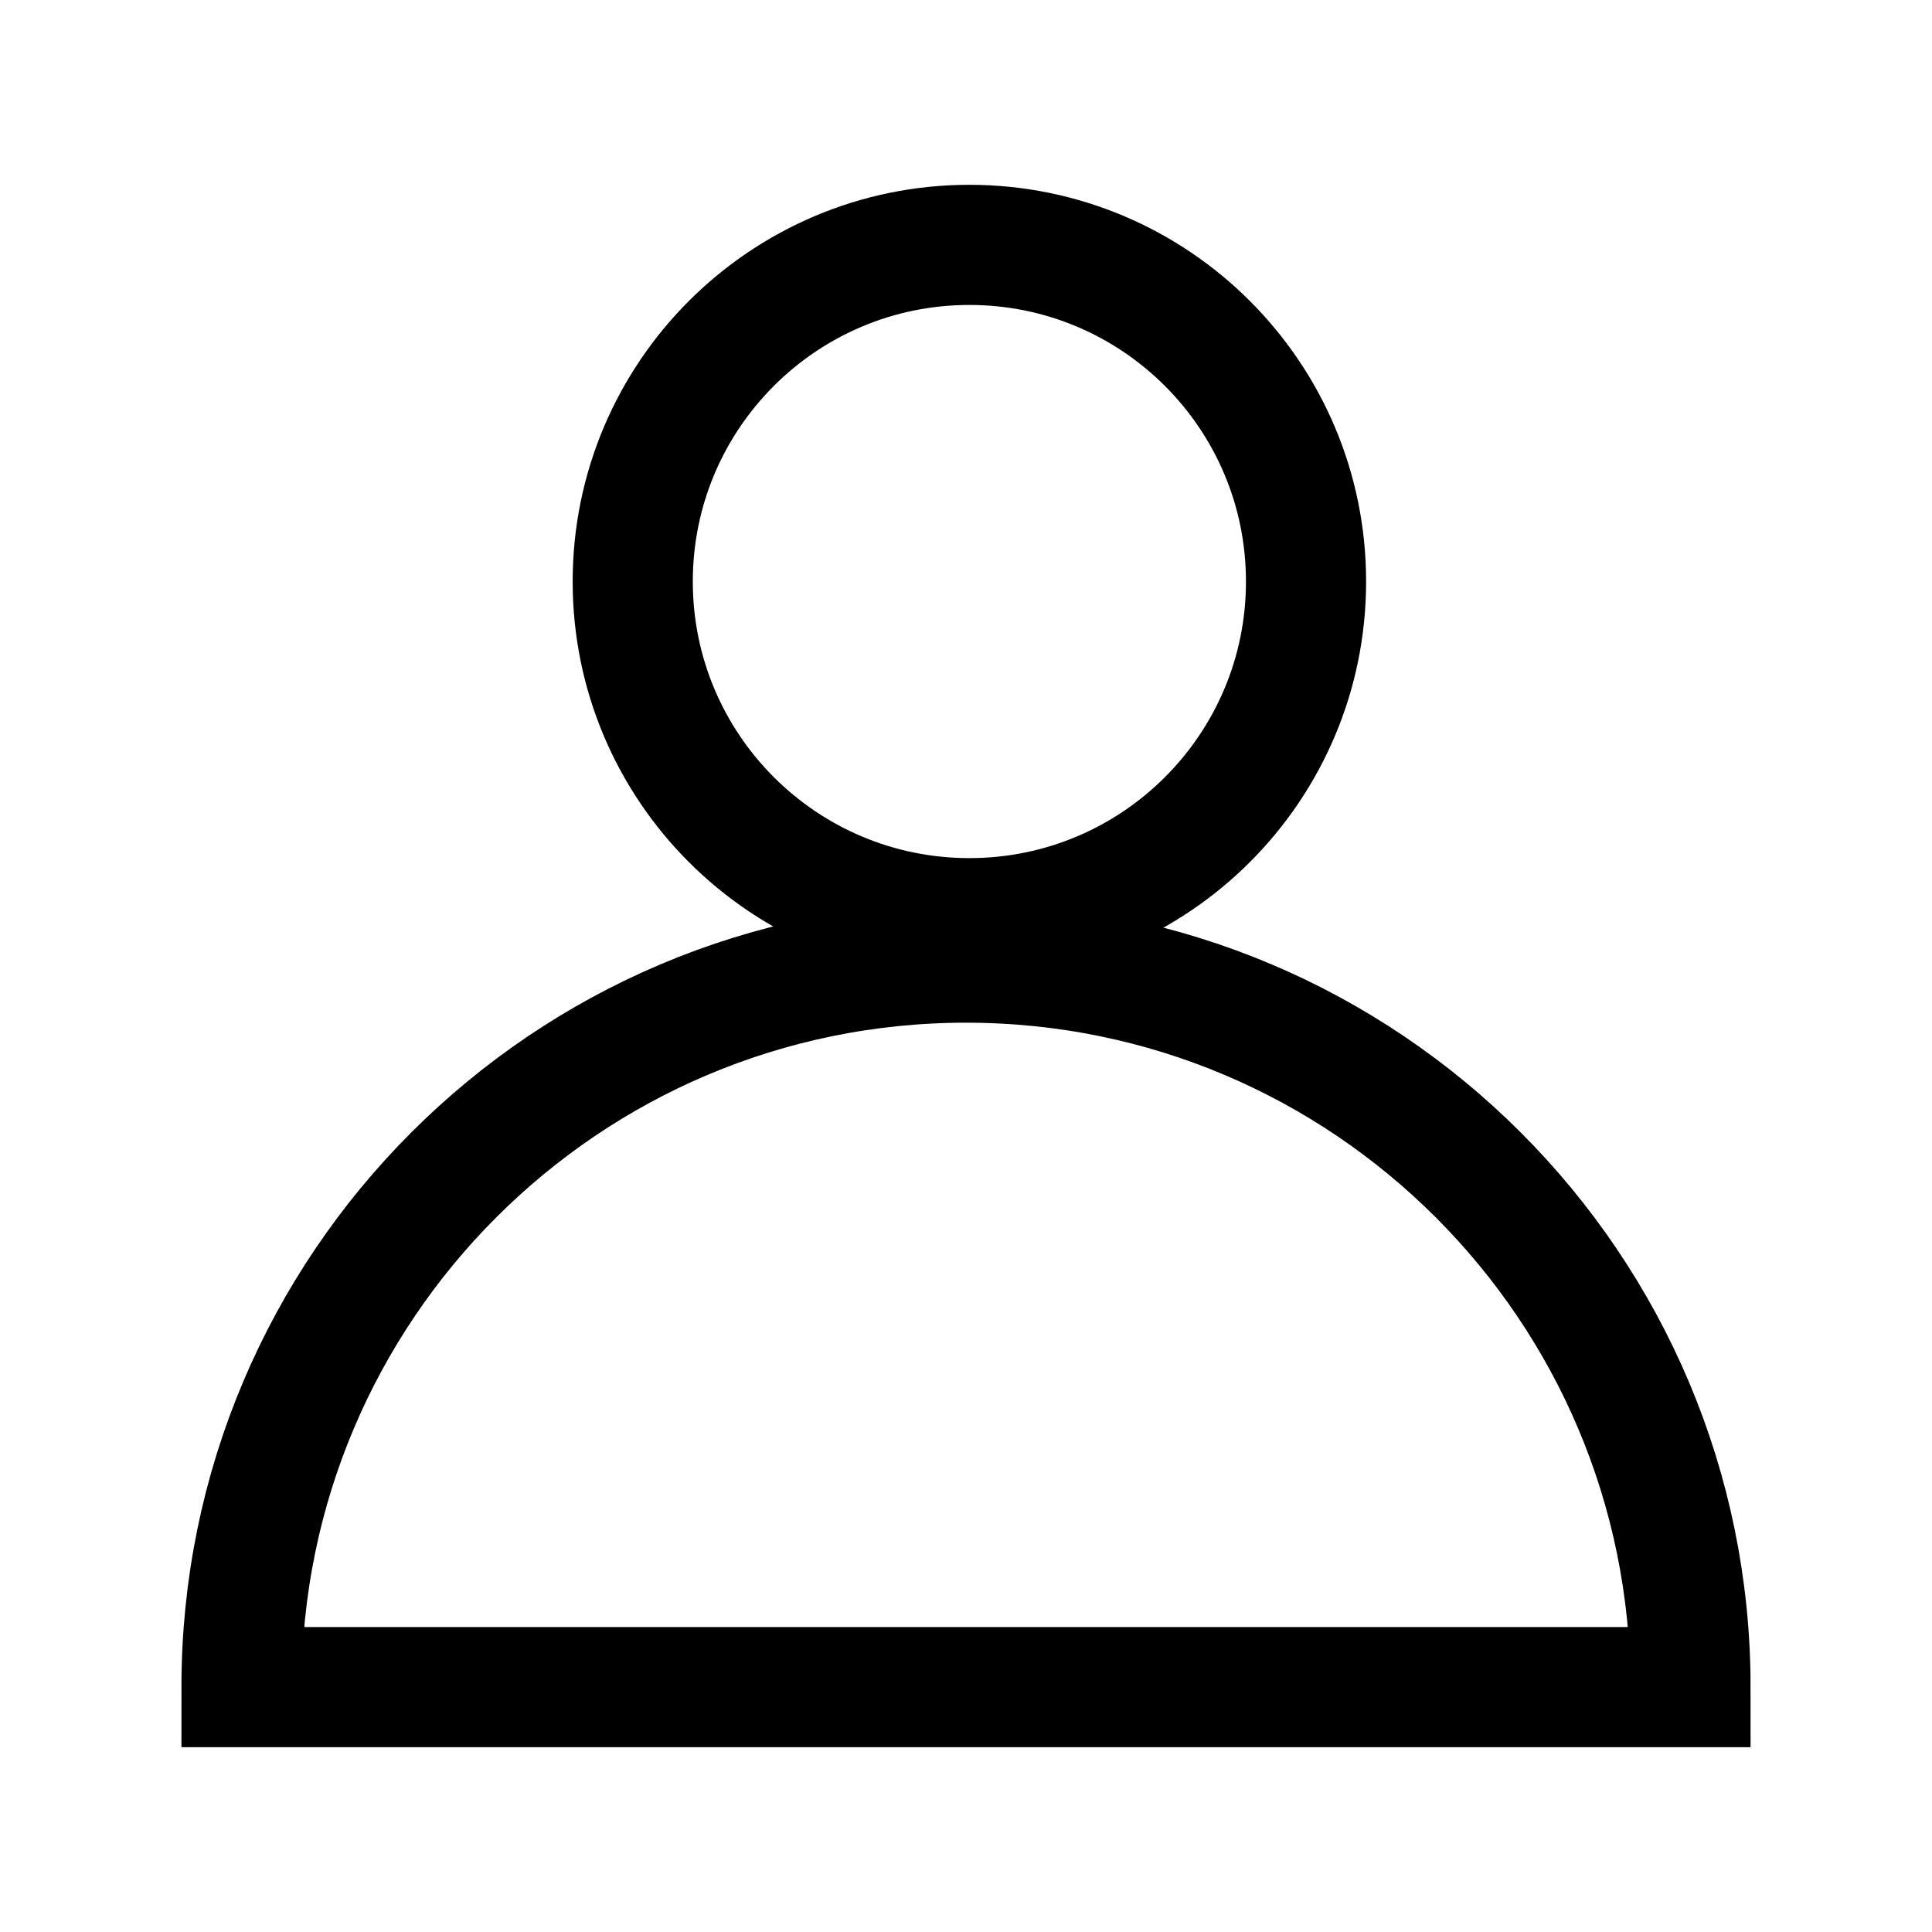 <svg width="32" height="32" viewBox="0 0 32 32" fill="none" xmlns="http://www.w3.org/2000/svg">
<path d="M16.056 15.208C19.136 15.208 21.632 12.712 21.632 9.632C21.632 6.553 19.136 4.056 16.056 4.056C12.976 4.056 10.48 6.553 10.48 9.632C10.48 12.712 12.976 15.208 16.056 15.208Z" stroke="black" stroke-width="1.99" stroke-miterlimit="10"/>
<path d="M28 27.944C28 21.32 22.624 15.944 16 15.944C9.376 15.944 4 21.32 4 27.944H28Z" stroke="black" stroke-width="1.99" stroke-miterlimit="10"/>
</svg>
